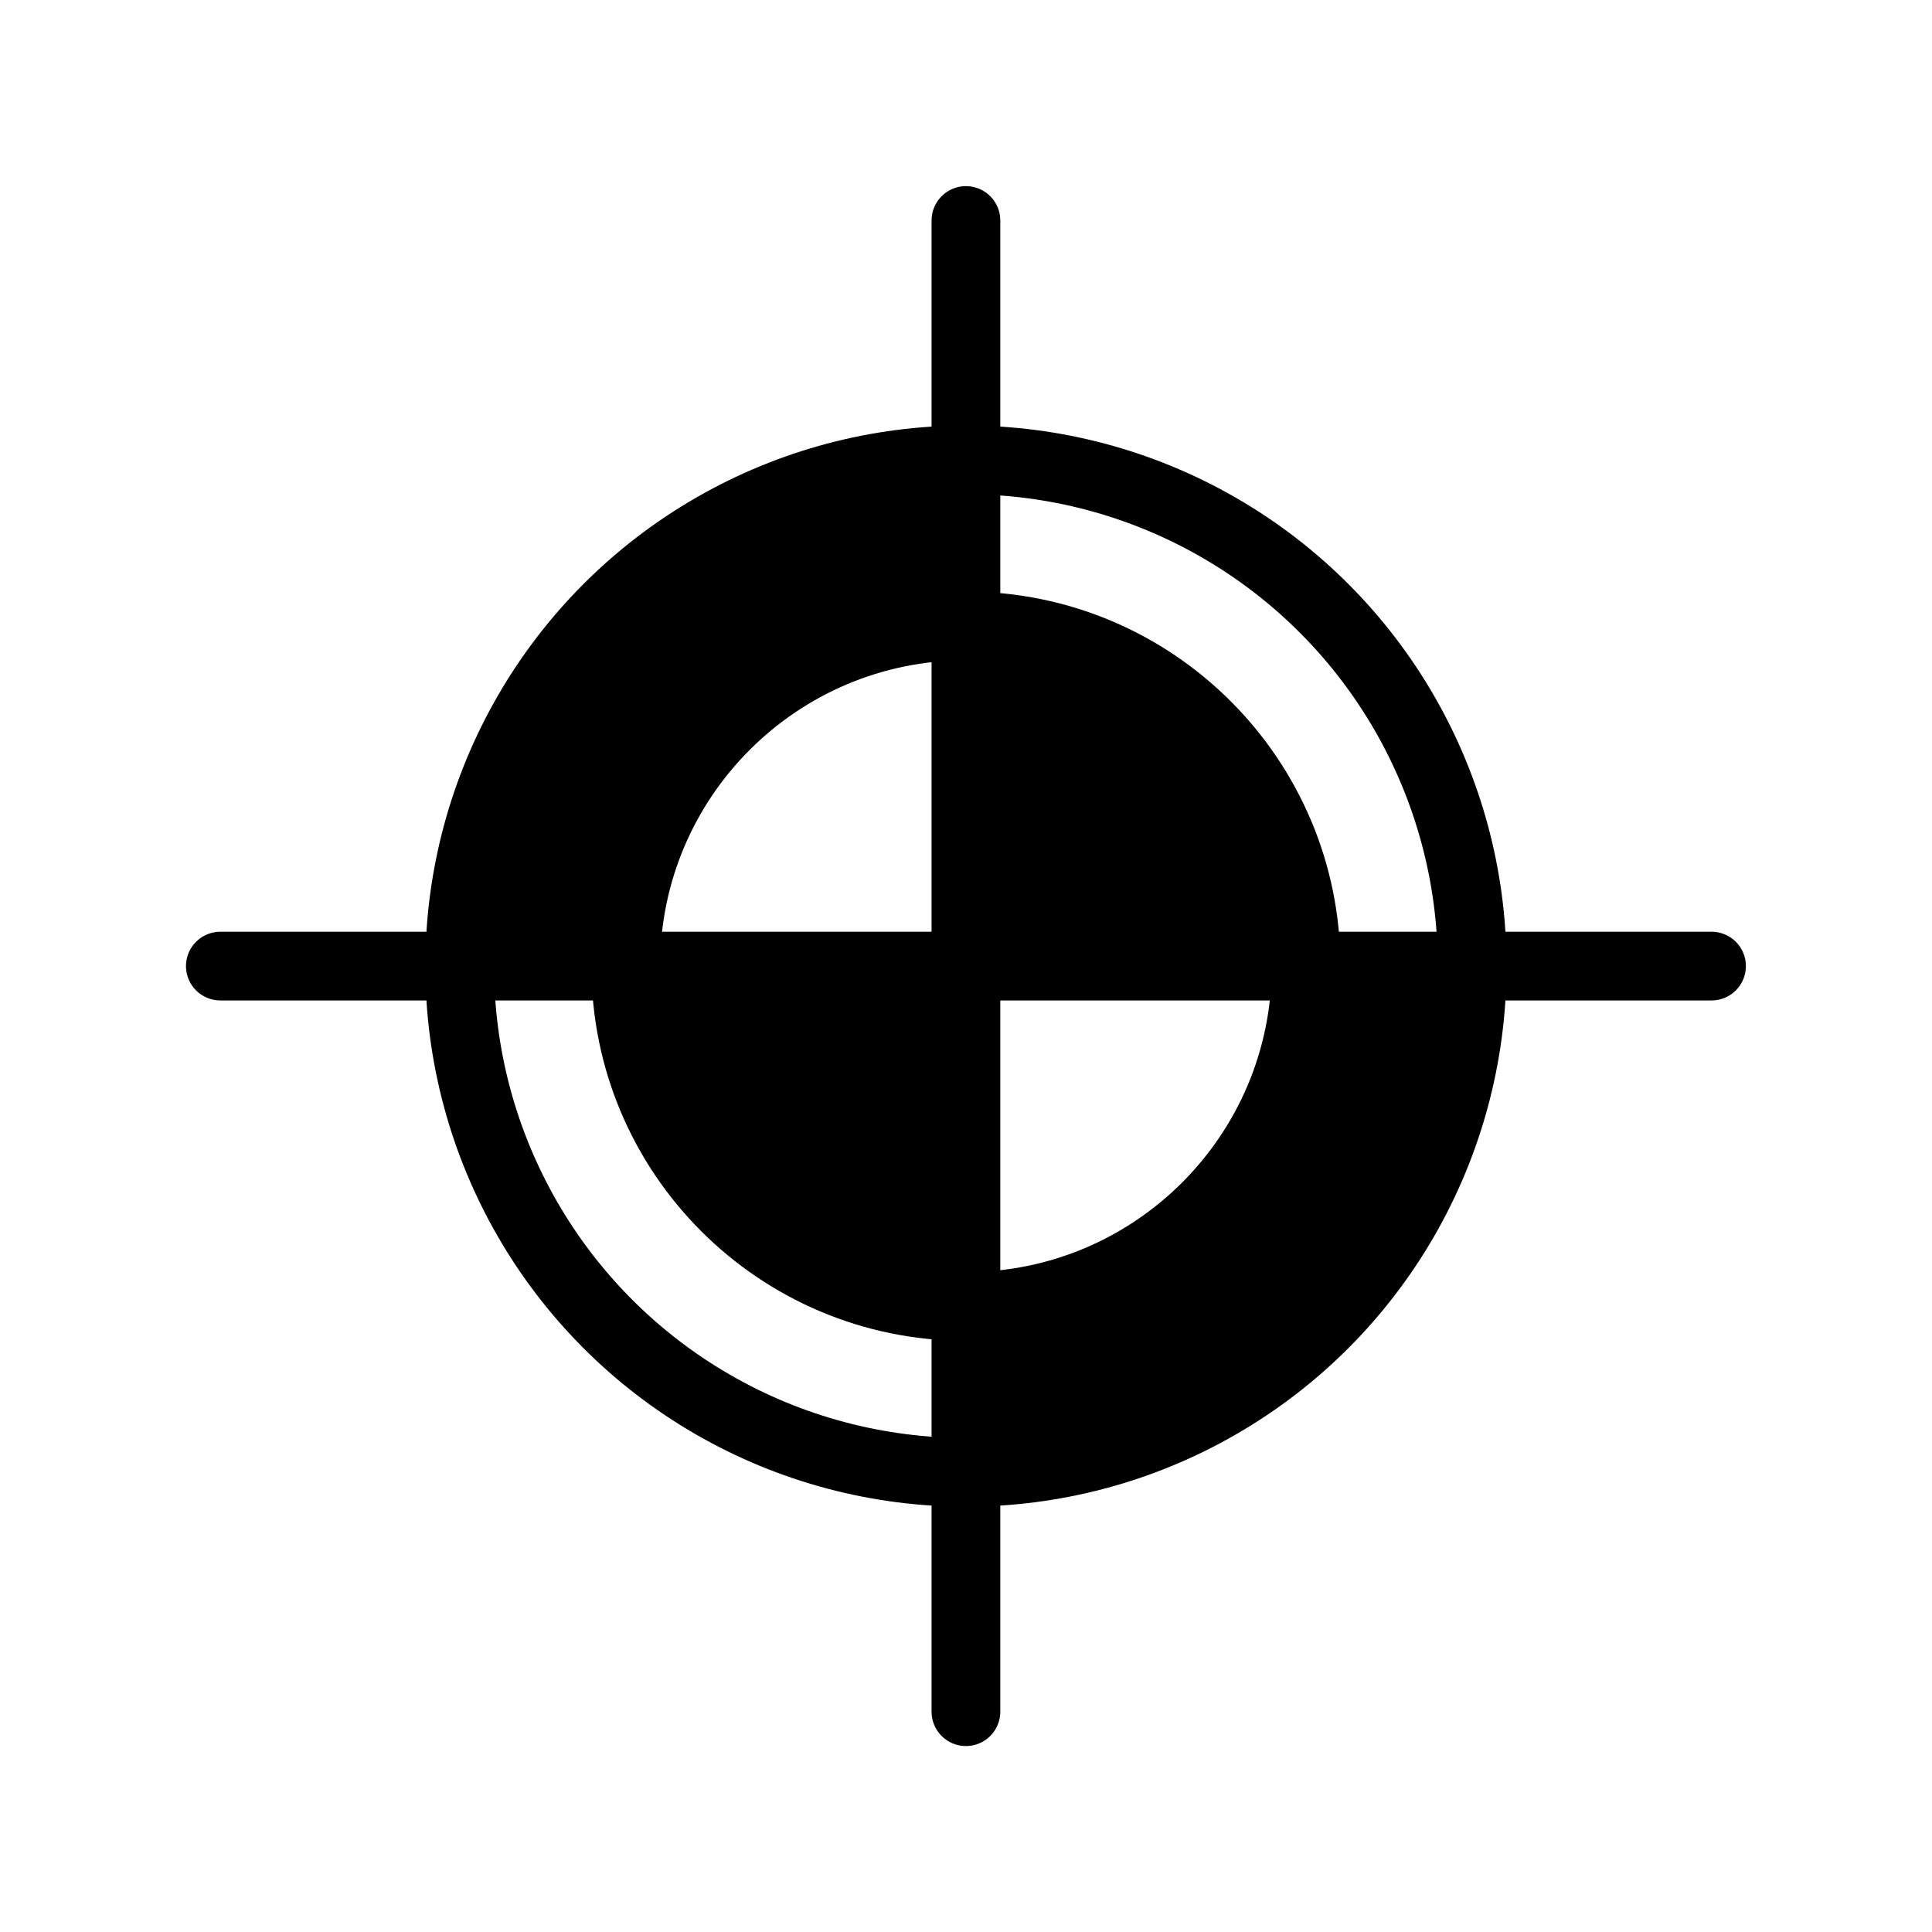 <?xml version="1.0" encoding="utf-8"?>
<!-- Generator: Adobe Illustrator 23.0.2, SVG Export Plug-In . SVG Version: 6.00 Build 0)  -->
<svg version="1.1" id="Layer_1" xmlns="http://www.w3.org/2000/svg" xmlns:xlink="http://www.w3.org/1999/xlink" x="0px" y="0px"
	 viewBox="0 0 84.344 84.345" enable-background="new 0 0 84.344 84.345" xml:space="preserve">
<g id="XMLID_6_">
	<g>
		<path d="M57.019,42.176h7.25c0,12.21-9.89,22.1-22.1,22.1v-7.24C50.369,57.036,57.019,50.386,57.019,42.176z"/>
		<path d="M57.019,42.176h-14.85v-14.85C50.369,27.326,57.019,33.976,57.019,42.176z"/>
		<path d="M42.169,42.176v14.86c-8.2,0-14.85-6.65-14.85-14.86H42.169z"/>
		<path d="M42.169,20.076v7.25c-8.2,0-14.85,6.65-14.85,14.85h-7.25C20.069,29.976,29.959,20.076,42.169,20.076z"/>
	</g>
	<g>
		
			<circle fill="none" stroke="#000000" stroke-width="3" stroke-linecap="round" stroke-linejoin="round" stroke-miterlimit="10" cx="42.169" cy="42.176" r="22.1"/>
		<path fill="none" stroke="#000000" stroke-width="3" stroke-linecap="round" stroke-linejoin="round" stroke-miterlimit="10" d="
			M57.019,42.176c0-8.2-6.65-14.85-14.85-14.85s-14.85,6.65-14.85,14.85c0,8.21,6.65,14.86,14.85,14.86S57.019,50.386,57.019,42.176
			z"/>
		
			<polyline fill="none" stroke="#000000" stroke-width="3" stroke-linecap="round" stroke-linejoin="round" stroke-miterlimit="10" points="
			42.169,74.726 42.169,64.276 42.169,57.036 42.169,42.176 42.169,27.326 42.169,20.076 42.169,9.626 		"/>
		
			<polyline fill="none" stroke="#000000" stroke-width="3" stroke-linecap="round" stroke-linejoin="round" stroke-miterlimit="10" points="
			9.619,42.176 20.069,42.176 27.319,42.176 42.169,42.176 57.019,42.176 64.269,42.176 74.719,42.176 		"/>
	</g>
</g>
</svg>
